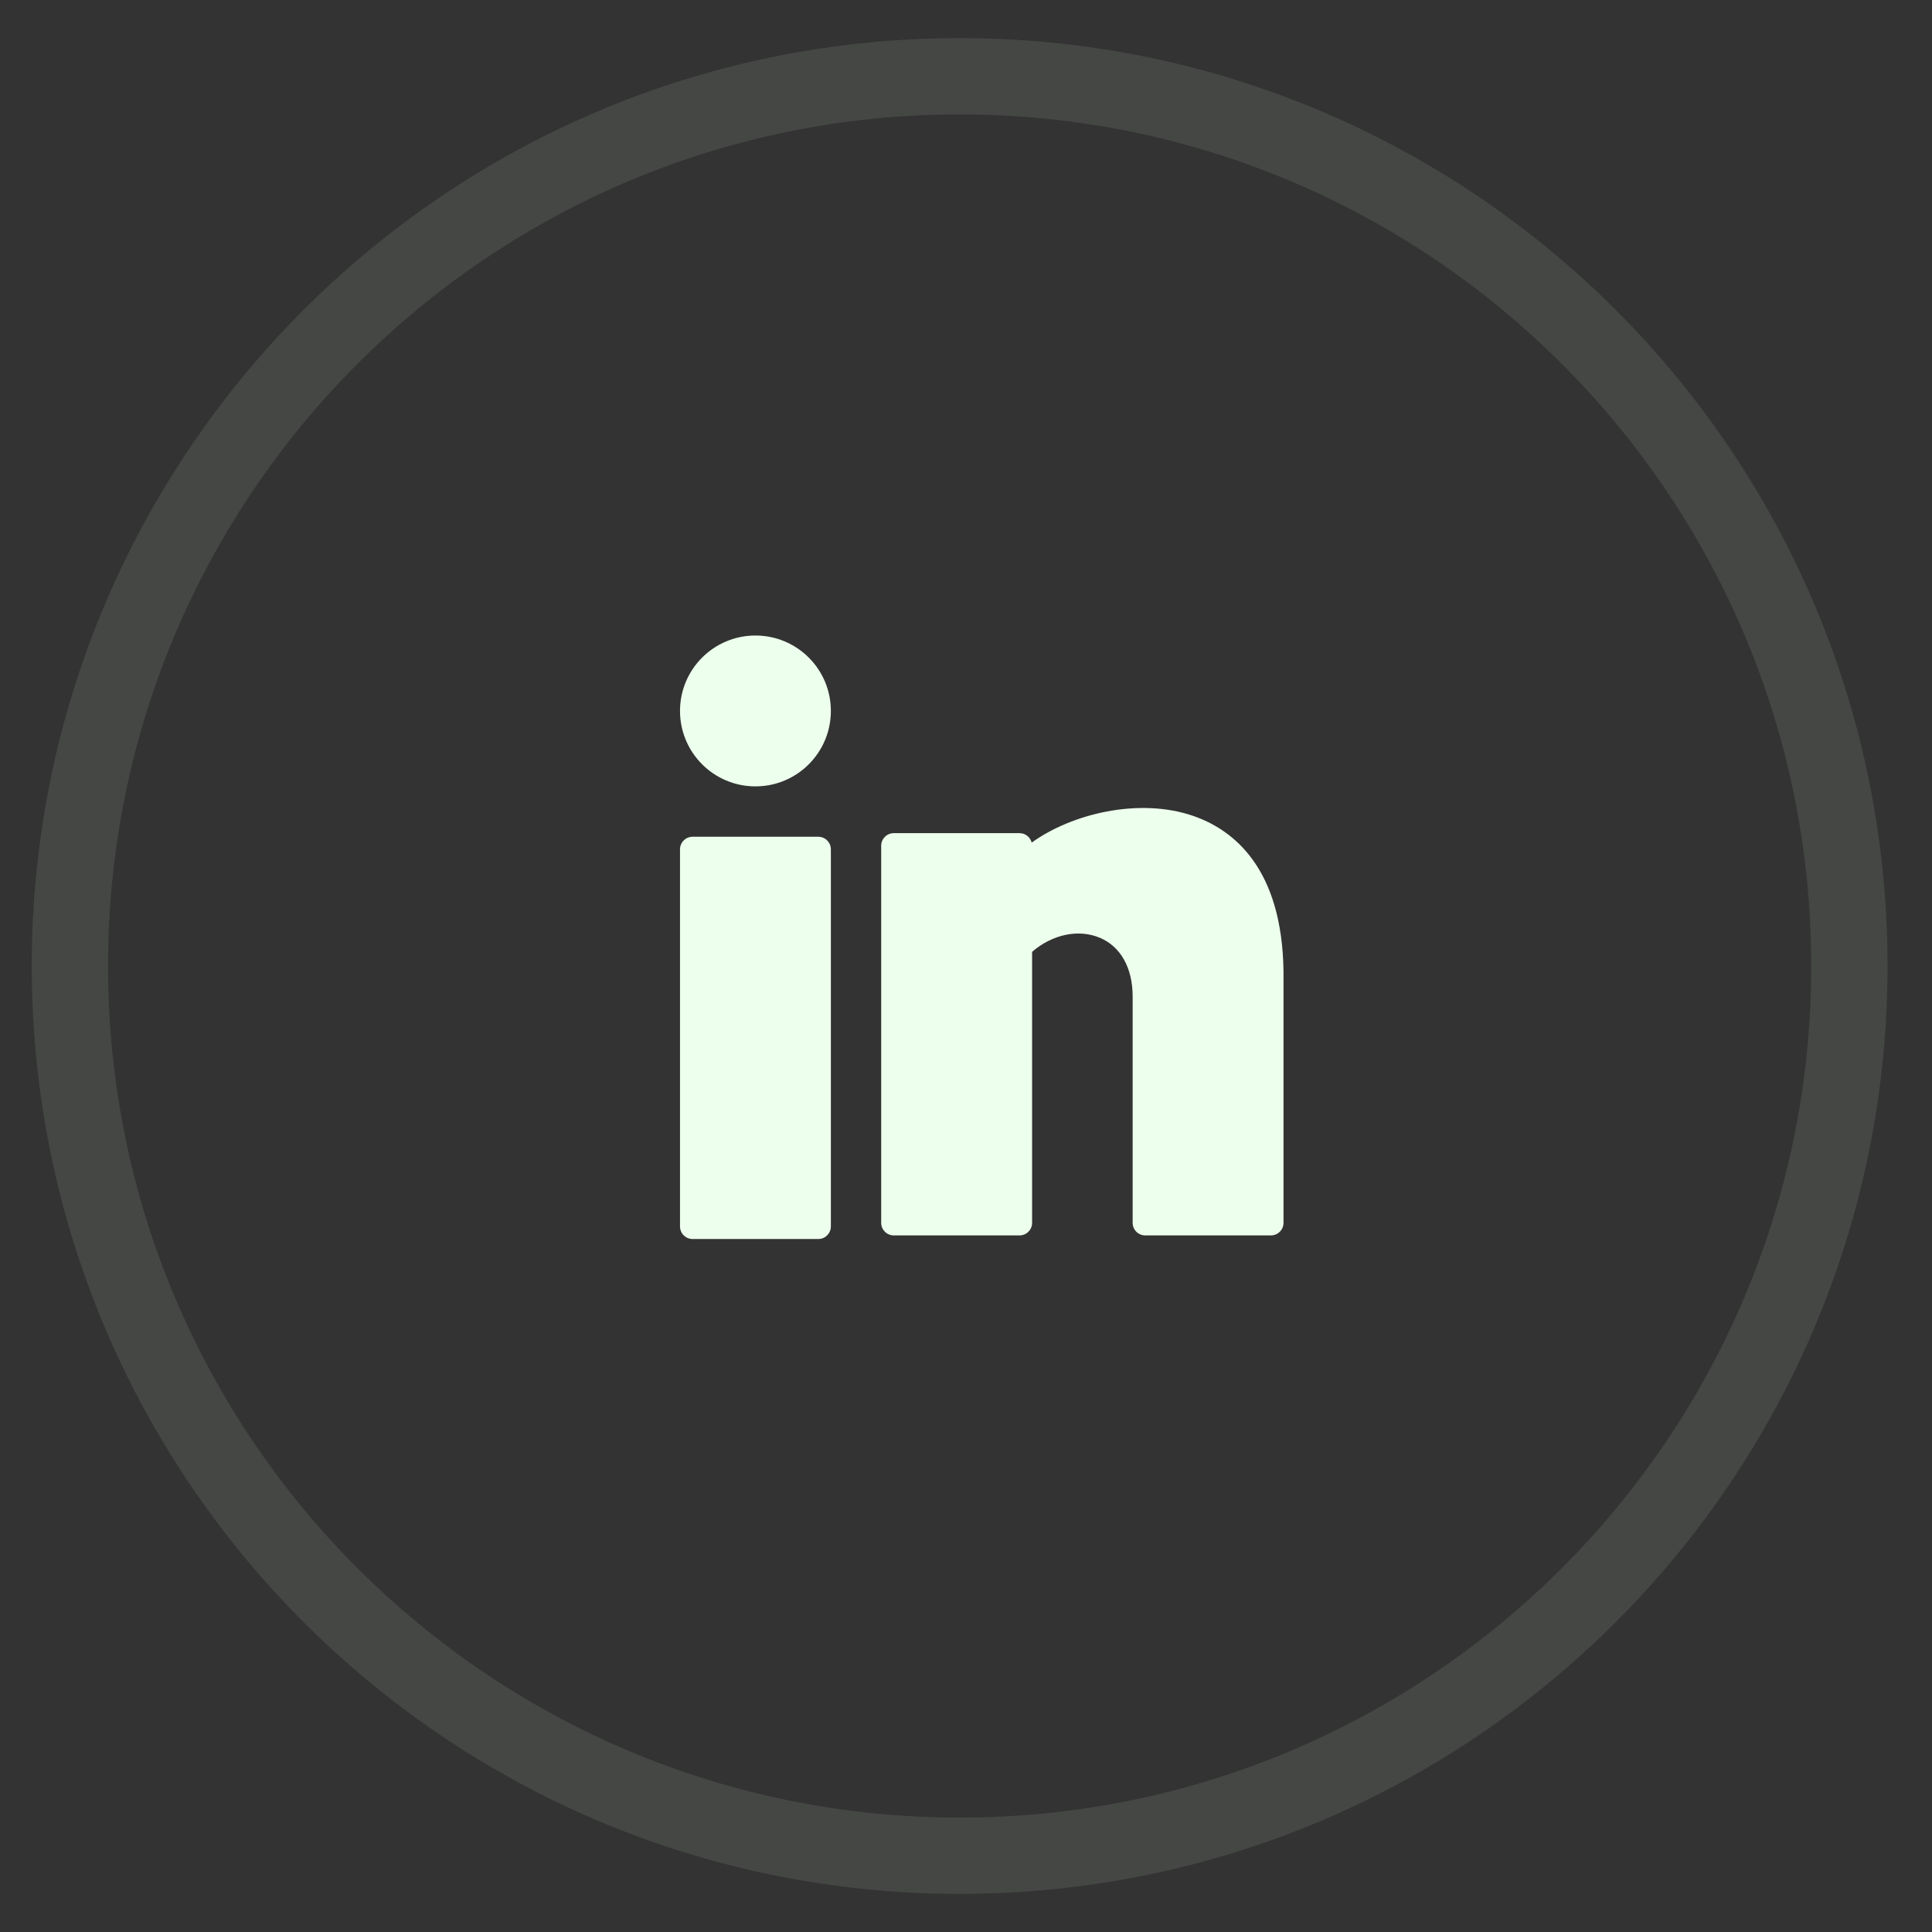 <svg width="38" height="38" viewBox="0 0 38 38" fill="none" xmlns="http://www.w3.org/2000/svg">
<rect x="0" y="0" width="38" height="38" fill="#333333" stroke="none"/>
<path opacity="0.1" fill-rule="evenodd" clip-rule="evenodd" d="M18.875 36.5C28.54 36.5 36.375 28.665 36.375 19C36.375 9.335 28.54 1.5 18.875 1.5C9.21 1.5 1.375 9.335 1.375 19C1.375 28.665 9.21 36.5 18.875 36.5Z" stroke="#EDFFED" stroke-width="1.5"/>
<path d="M14.859 15.467C15.678 15.467 16.342 14.803 16.342 13.983C16.342 13.164 15.678 12.5 14.859 12.5C14.039 12.5 13.375 13.164 13.375 13.983C13.375 14.803 14.039 15.467 14.859 15.467Z" fill="#EDFFED"/>
<path d="M16.095 16.458H13.622C13.486 16.458 13.375 16.569 13.375 16.705V24.123C13.375 24.259 13.486 24.37 13.622 24.37H16.095C16.231 24.37 16.342 24.259 16.342 24.123V16.705C16.342 16.569 16.231 16.458 16.095 16.458Z" fill="#EDFFED"/>
<path d="M23.463 16.046C22.406 15.684 21.084 16.002 20.292 16.573C20.265 16.466 20.168 16.387 20.052 16.387H17.58C17.443 16.387 17.332 16.498 17.332 16.634V24.052C17.332 24.189 17.443 24.299 17.58 24.299H20.052C20.189 24.299 20.3 24.189 20.3 24.052V18.721C20.699 18.377 21.214 18.267 21.635 18.446C22.044 18.619 22.278 19.04 22.278 19.602V24.052C22.278 24.189 22.389 24.299 22.525 24.299H24.997C25.134 24.299 25.245 24.189 25.245 24.052V19.104C25.217 17.072 24.261 16.319 23.463 16.046Z" fill="#EDFFED"/>
</svg>
